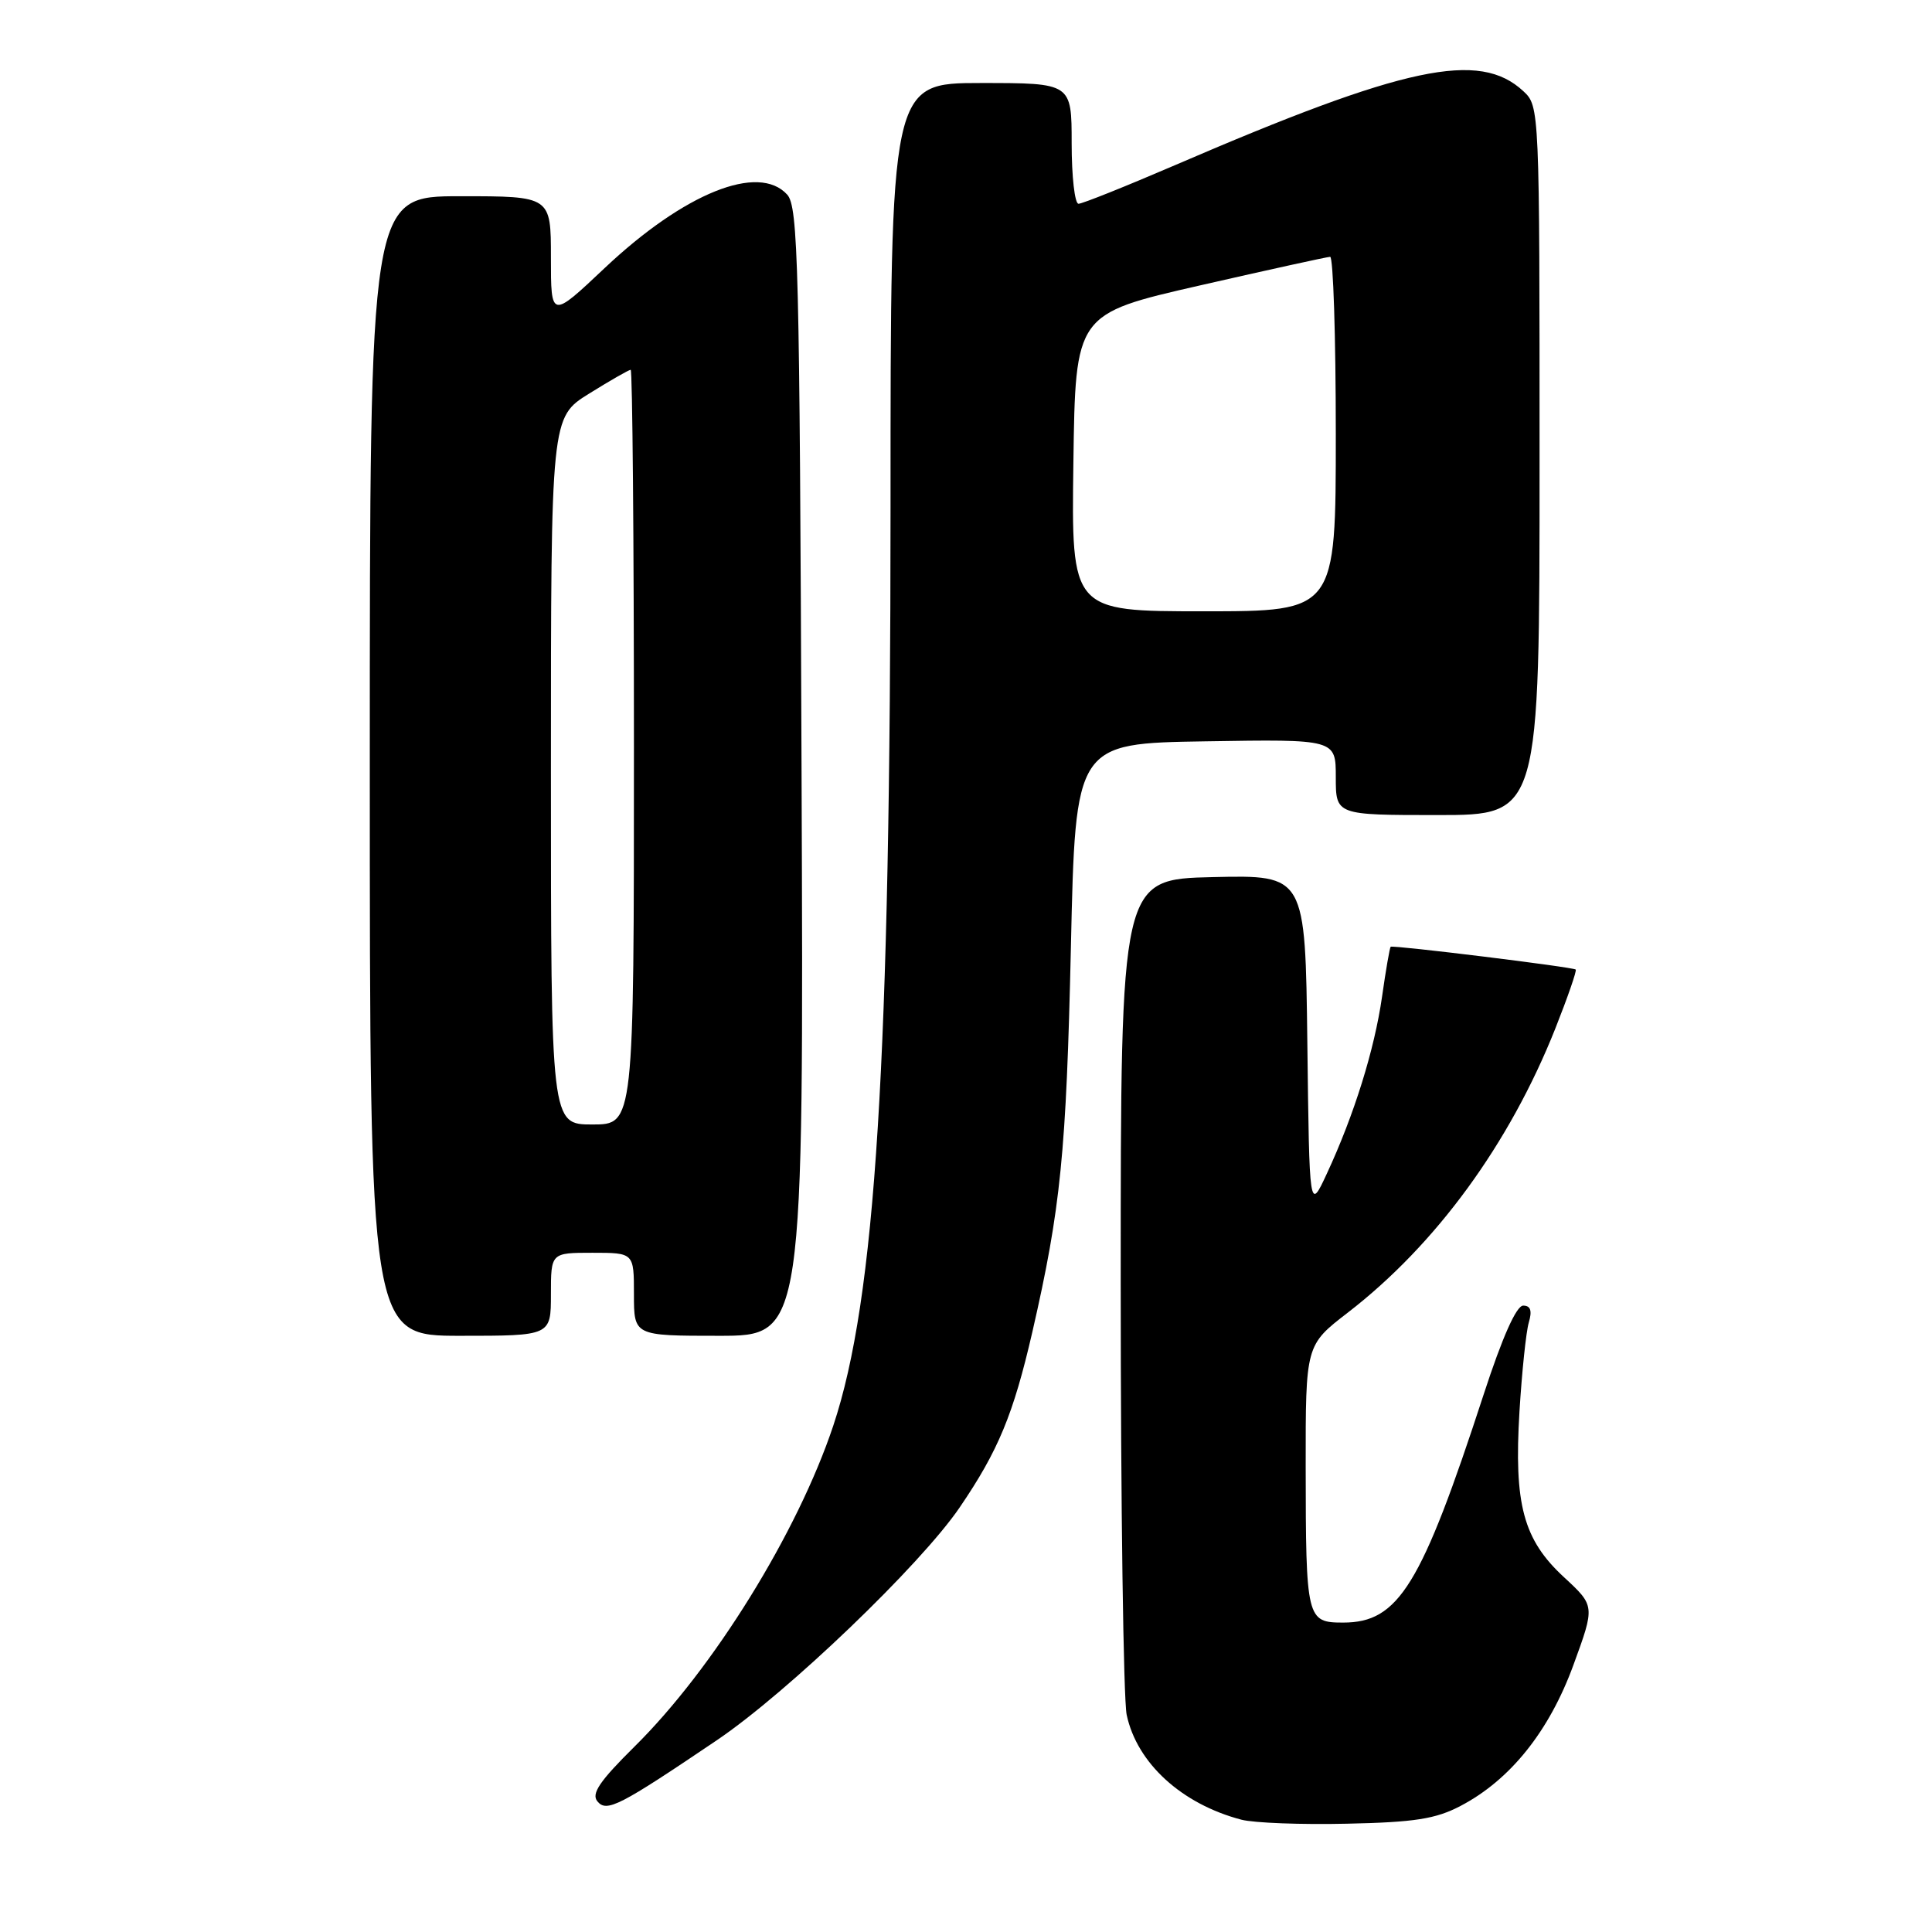 <?xml version="1.0" encoding="UTF-8" standalone="no"?>
<!DOCTYPE svg PUBLIC "-//W3C//DTD SVG 1.1//EN" "http://www.w3.org/Graphics/SVG/1.1/DTD/svg11.dtd" >
<svg xmlns="http://www.w3.org/2000/svg" xmlns:xlink="http://www.w3.org/1999/xlink" version="1.1" viewBox="0 0 256 256">
 <g >
 <path fill="currentColor"
d=" M 193.54 239.29 C 200.13 235.84 205.29 229.38 208.49 220.61 C 211.35 212.79 211.35 212.79 207.24 208.99 C 201.84 204.01 200.59 199.34 201.34 187.00 C 201.66 181.78 202.21 176.49 202.57 175.25 C 203.04 173.67 202.81 173.00 201.83 173.00 C 200.93 173.00 199.07 177.17 196.60 184.75 C 188.33 210.11 185.33 215.00 177.98 215.00 C 173.13 215.00 173.03 214.58 173.01 194.37 C 173.00 178.24 173.00 178.24 178.59 173.93 C 190.27 164.92 200.01 151.58 206.09 136.28 C 207.73 132.14 208.95 128.62 208.79 128.47 C 208.45 128.14 184.61 125.21 184.27 125.45 C 184.15 125.55 183.63 128.52 183.13 132.06 C 182.12 139.10 179.43 147.73 175.82 155.50 C 173.50 160.50 173.50 160.50 173.23 138.22 C 172.96 115.94 172.96 115.94 160.73 116.22 C 148.50 116.50 148.50 116.50 148.50 170.00 C 148.50 199.43 148.86 225.17 149.29 227.22 C 150.65 233.63 156.59 239.05 164.50 241.12 C 166.15 241.55 172.45 241.79 178.50 241.65 C 187.45 241.46 190.25 241.02 193.54 239.29 Z  M 95.00 230.58 C 104.36 224.25 121.95 207.38 127.15 199.76 C 132.28 192.24 134.28 187.40 136.79 176.50 C 140.55 160.11 141.29 152.74 141.90 125.50 C 142.50 98.50 142.50 98.50 159.75 98.23 C 177.00 97.95 177.00 97.95 177.00 102.98 C 177.00 108.00 177.00 108.00 190.50 108.00 C 204.00 108.00 204.00 108.00 204.00 61.04 C 204.00 14.37 203.99 14.07 201.86 12.09 C 196.03 6.65 186.21 8.73 155.66 21.90 C 149.15 24.70 143.41 27.00 142.91 27.00 C 142.41 27.00 142.00 23.40 142.00 19.00 C 142.00 11.00 142.00 11.00 130.00 11.00 C 118.00 11.00 118.00 11.00 118.00 67.25 C 117.99 140.76 116.04 172.05 110.41 188.92 C 105.67 203.11 94.51 221.13 84.07 231.44 C 79.45 236.01 78.32 237.68 79.16 238.69 C 80.39 240.18 82.05 239.33 95.00 230.58 Z  M 73.00 171.50 C 73.00 166.00 73.00 166.00 78.50 166.00 C 84.00 166.00 84.00 166.00 84.00 171.50 C 84.00 177.00 84.00 177.00 95.25 177.00 C 106.50 177.00 106.50 177.00 106.21 102.29 C 105.96 35.10 105.76 27.40 104.31 25.79 C 100.52 21.61 90.68 25.57 80.13 35.51 C 73.00 42.24 73.00 42.24 73.00 34.12 C 73.00 26.00 73.00 26.00 61.00 26.00 C 49.00 26.00 49.00 26.00 49.00 101.50 C 49.00 177.00 49.00 177.00 61.00 177.00 C 73.00 177.00 73.00 177.00 73.00 171.50 Z  M 142.23 61.29 C 142.50 41.59 142.50 41.59 159.00 37.82 C 168.07 35.75 175.84 34.04 176.25 34.03 C 176.66 34.01 177.00 44.57 177.00 57.50 C 177.00 81.00 177.00 81.00 159.48 81.00 C 141.96 81.00 141.96 81.00 142.23 61.29 Z  M 73.00 102.15 C 73.00 55.30 73.00 55.30 78.07 52.15 C 80.85 50.42 83.33 49.00 83.57 49.00 C 83.80 49.00 84.00 71.50 84.00 99.00 C 84.00 149.00 84.00 149.00 78.50 149.00 C 73.00 149.00 73.00 149.00 73.00 102.15 Z "/>
</g>
</svg>